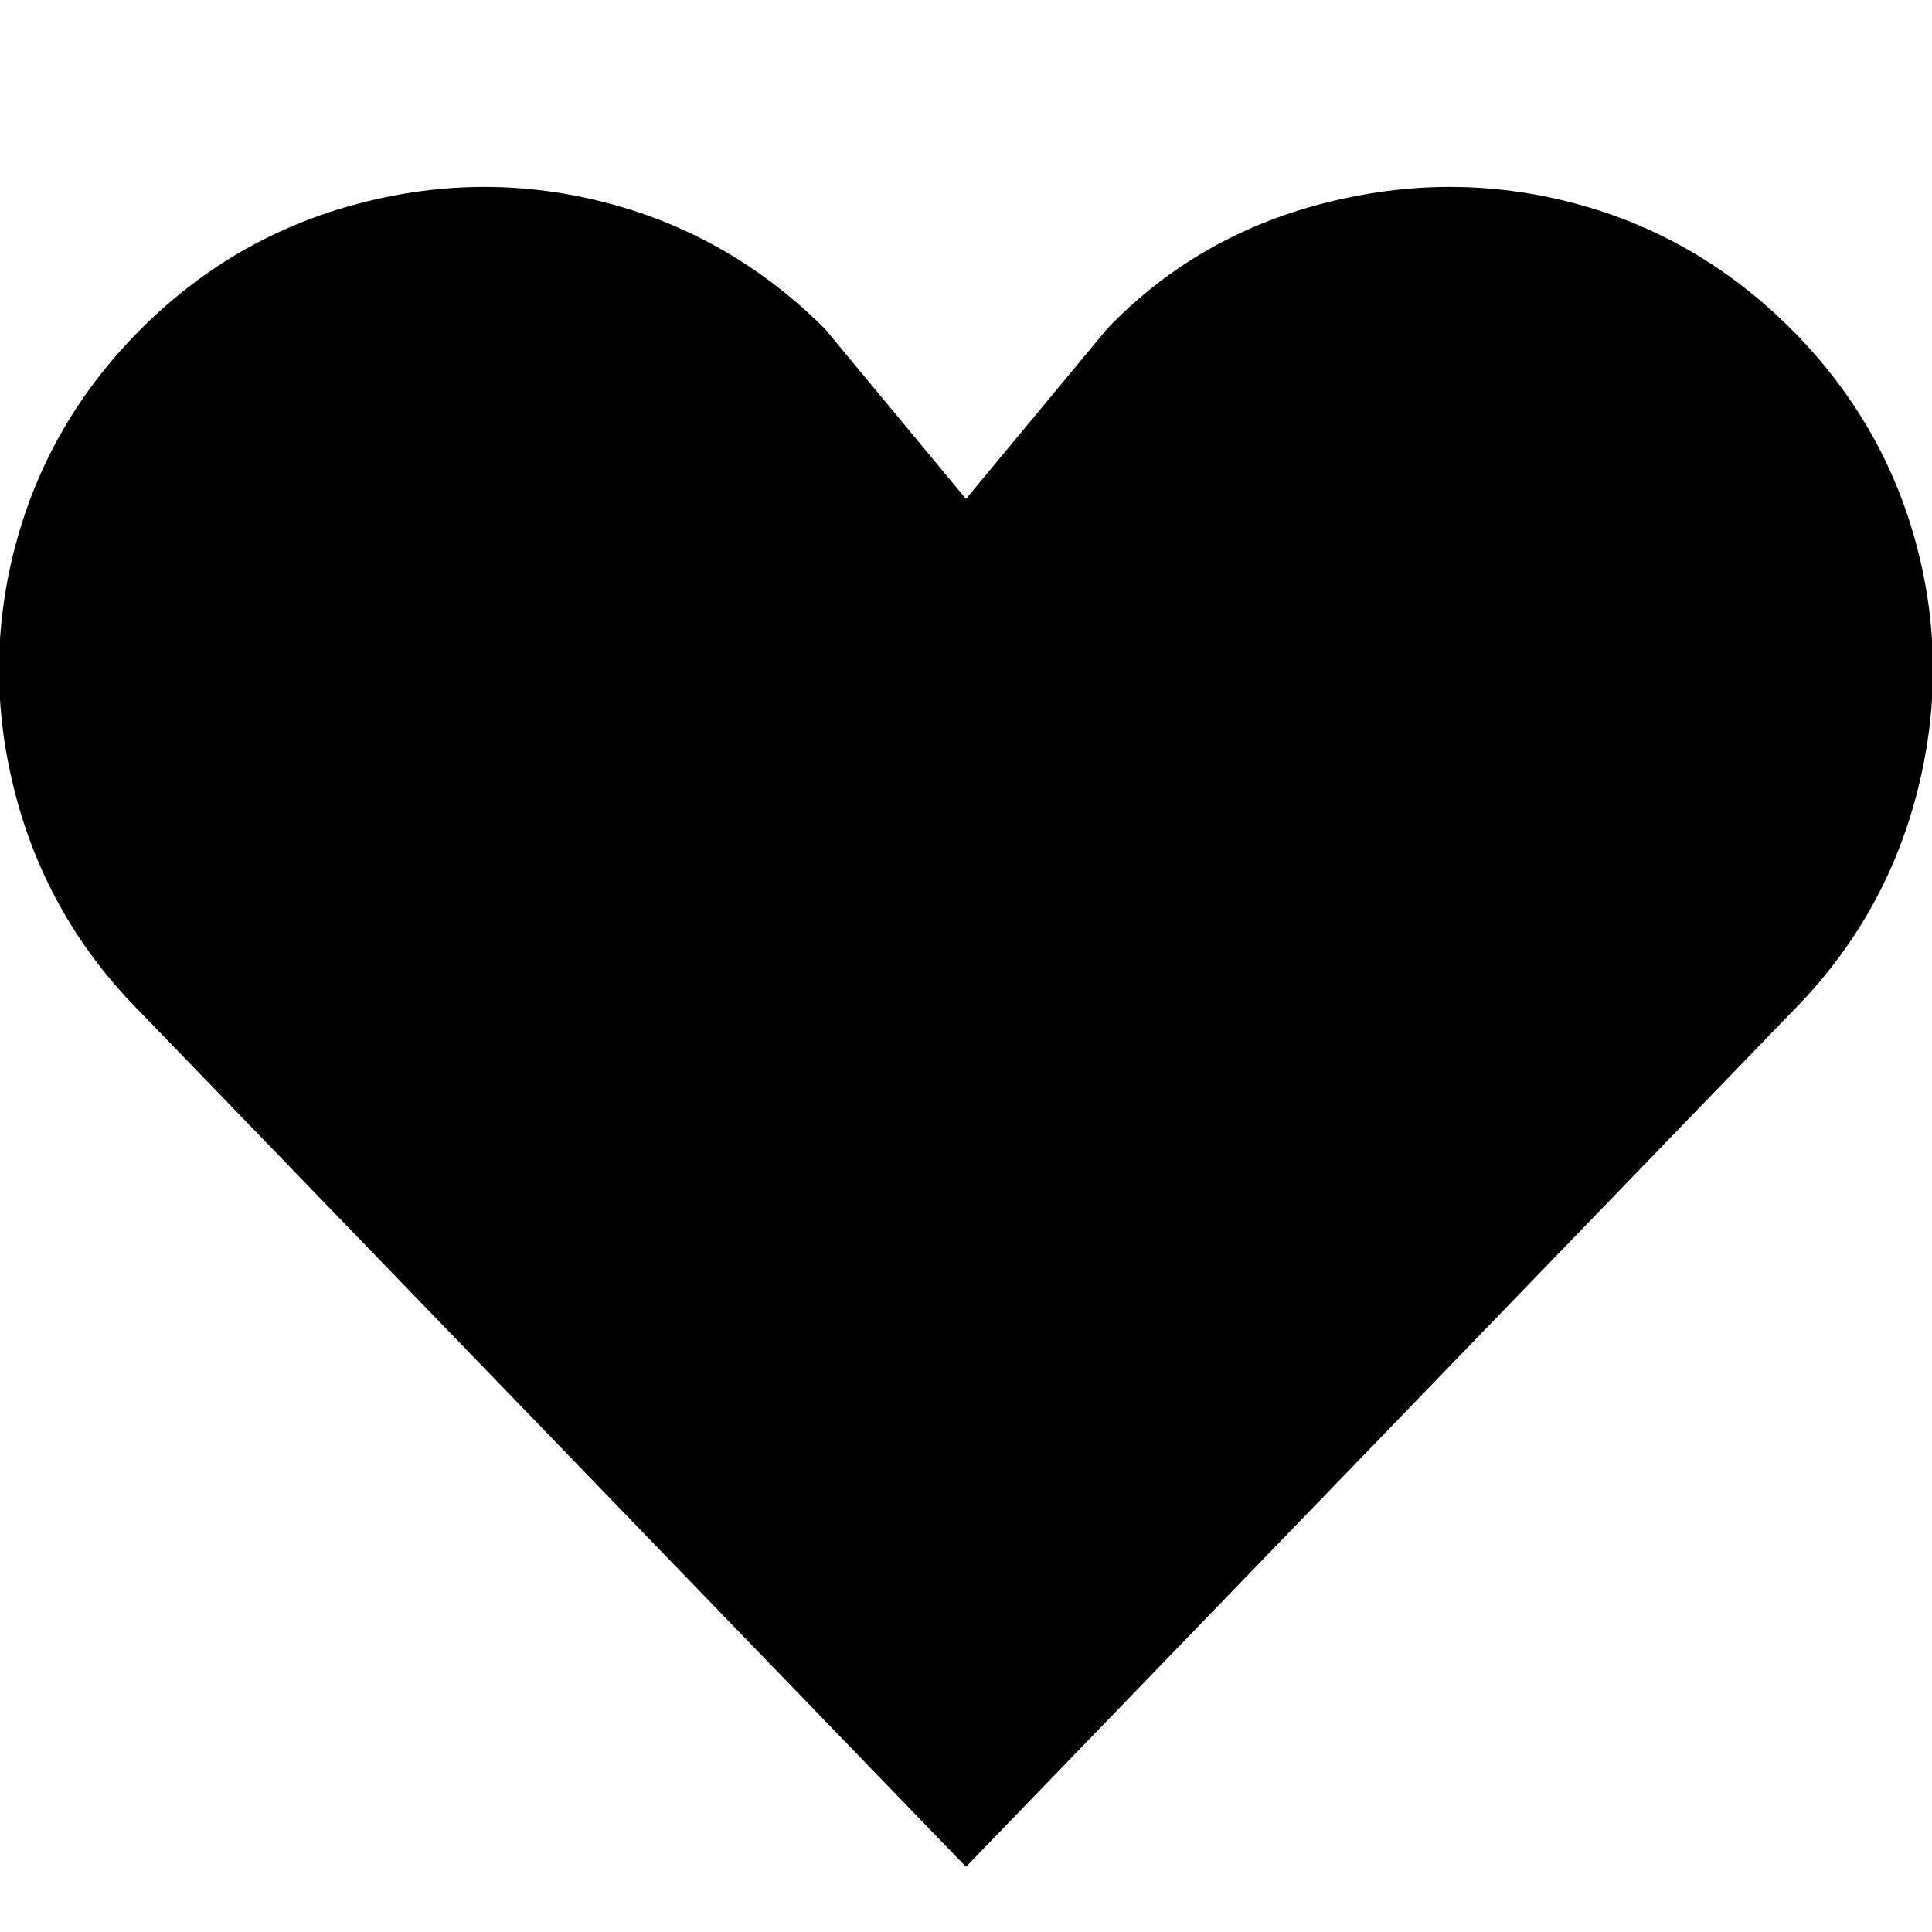 <?xml version="1.0" encoding="utf-8"?>
<!-- Uploaded to: SVG Repo, www.svgrepo.com, Generator: SVG Repo Mixer Tools -->
<svg fill="#000000" width="800px" height="800px" viewBox="0 2 32 26" version="1.1" xmlns="http://www.w3.org/2000/svg">
<title>heart</title>
<path d="M0.256 12.16q0.544 2.080 2.080 3.616l13.664 14.144 13.664-14.144q1.536-1.536 2.080-3.616t0-4.128-2.080-3.584-3.584-2.080-4.16 0-3.584 2.080l-2.336 2.816-2.336-2.816q-1.536-1.536-3.584-2.080t-4.128 0-3.616 2.080-2.080 3.584 0 4.128z"></path>
</svg>